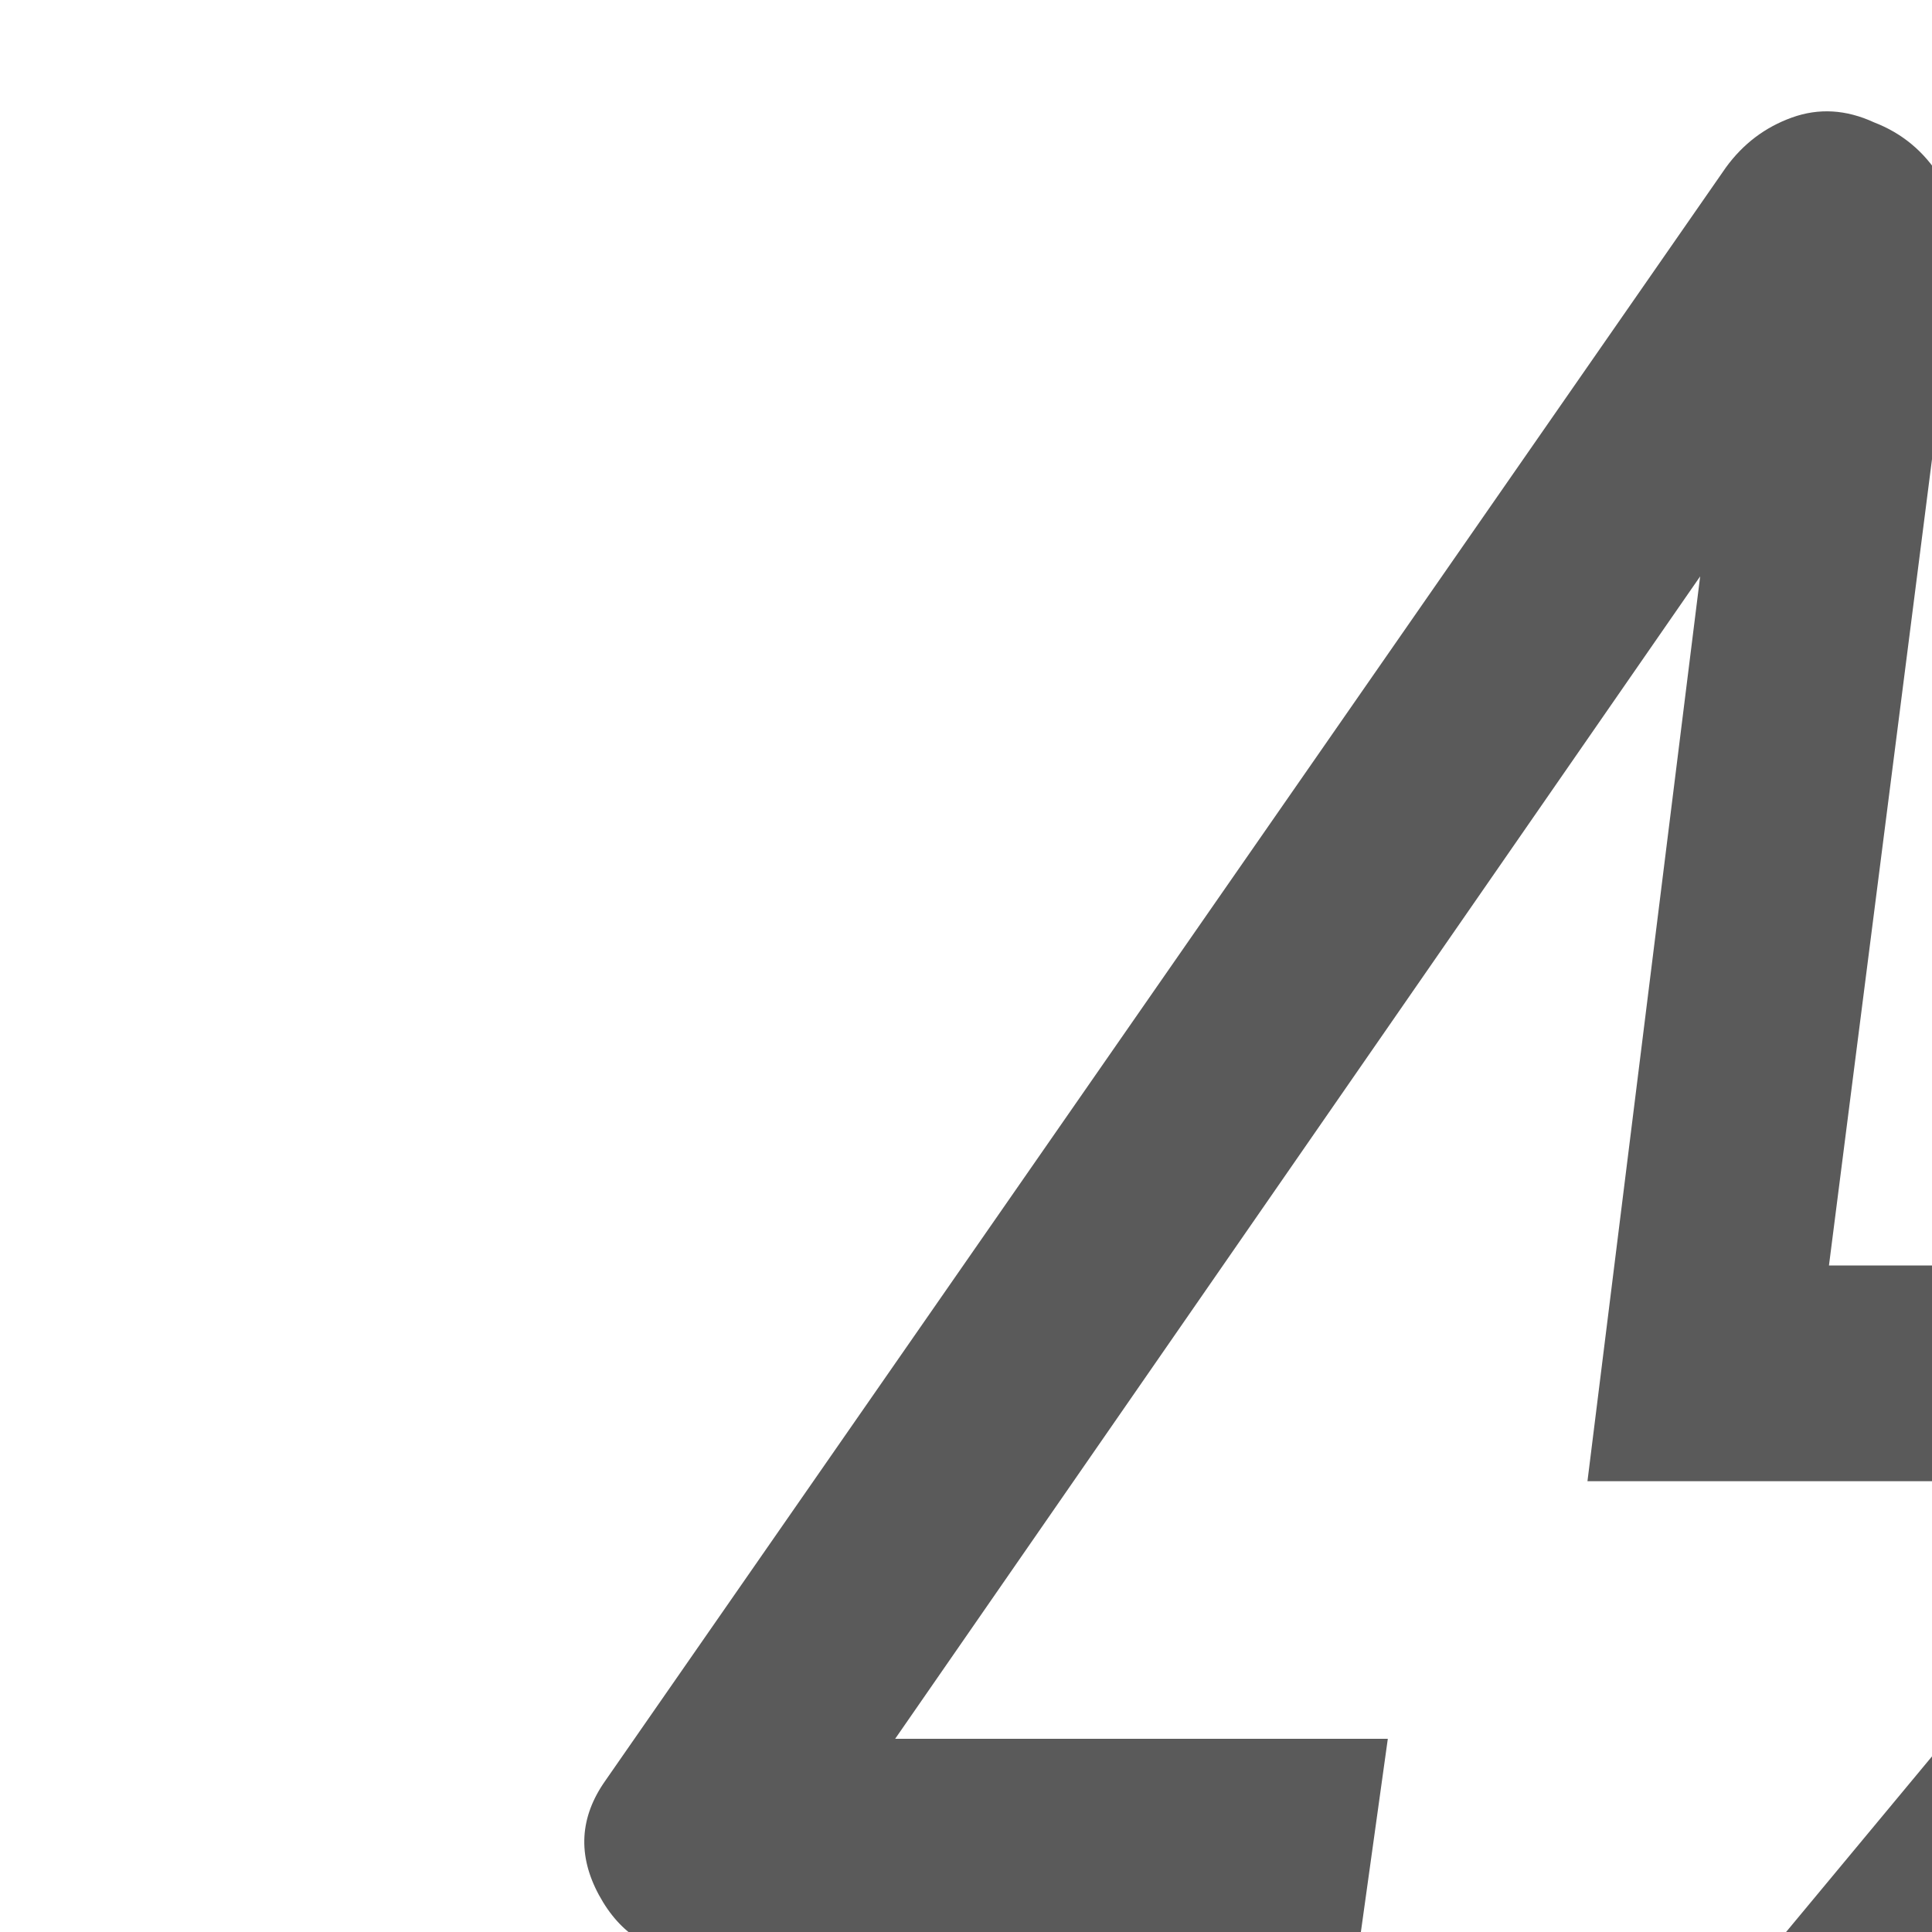 <svg xmlns="http://www.w3.org/2000/svg" height="30" width="30" viewbox="0 0 48 48" fill="rgb(90, 90, 90)">
    <path d="M19.8 39.55 33.55 23h-8.9L26.4 8.95 13.9 27h7.65Zm-2.05-9.2H10.8q-1 0-1.5-.925t.1-1.775L26.8 2.6q.4-.55 1.025-.775.625-.225 1.275.075.65.25 1.025.85.375.6.275 1.25l-2 15.65H37q1.1 0 1.55.975.45.975-.2 1.825L19.3 45.25q-.45.55-1.1.7-.65.15-1.25-.1-.55-.3-.9-.875t-.25-1.225Zm5.95-6.05Z"/>
</svg>